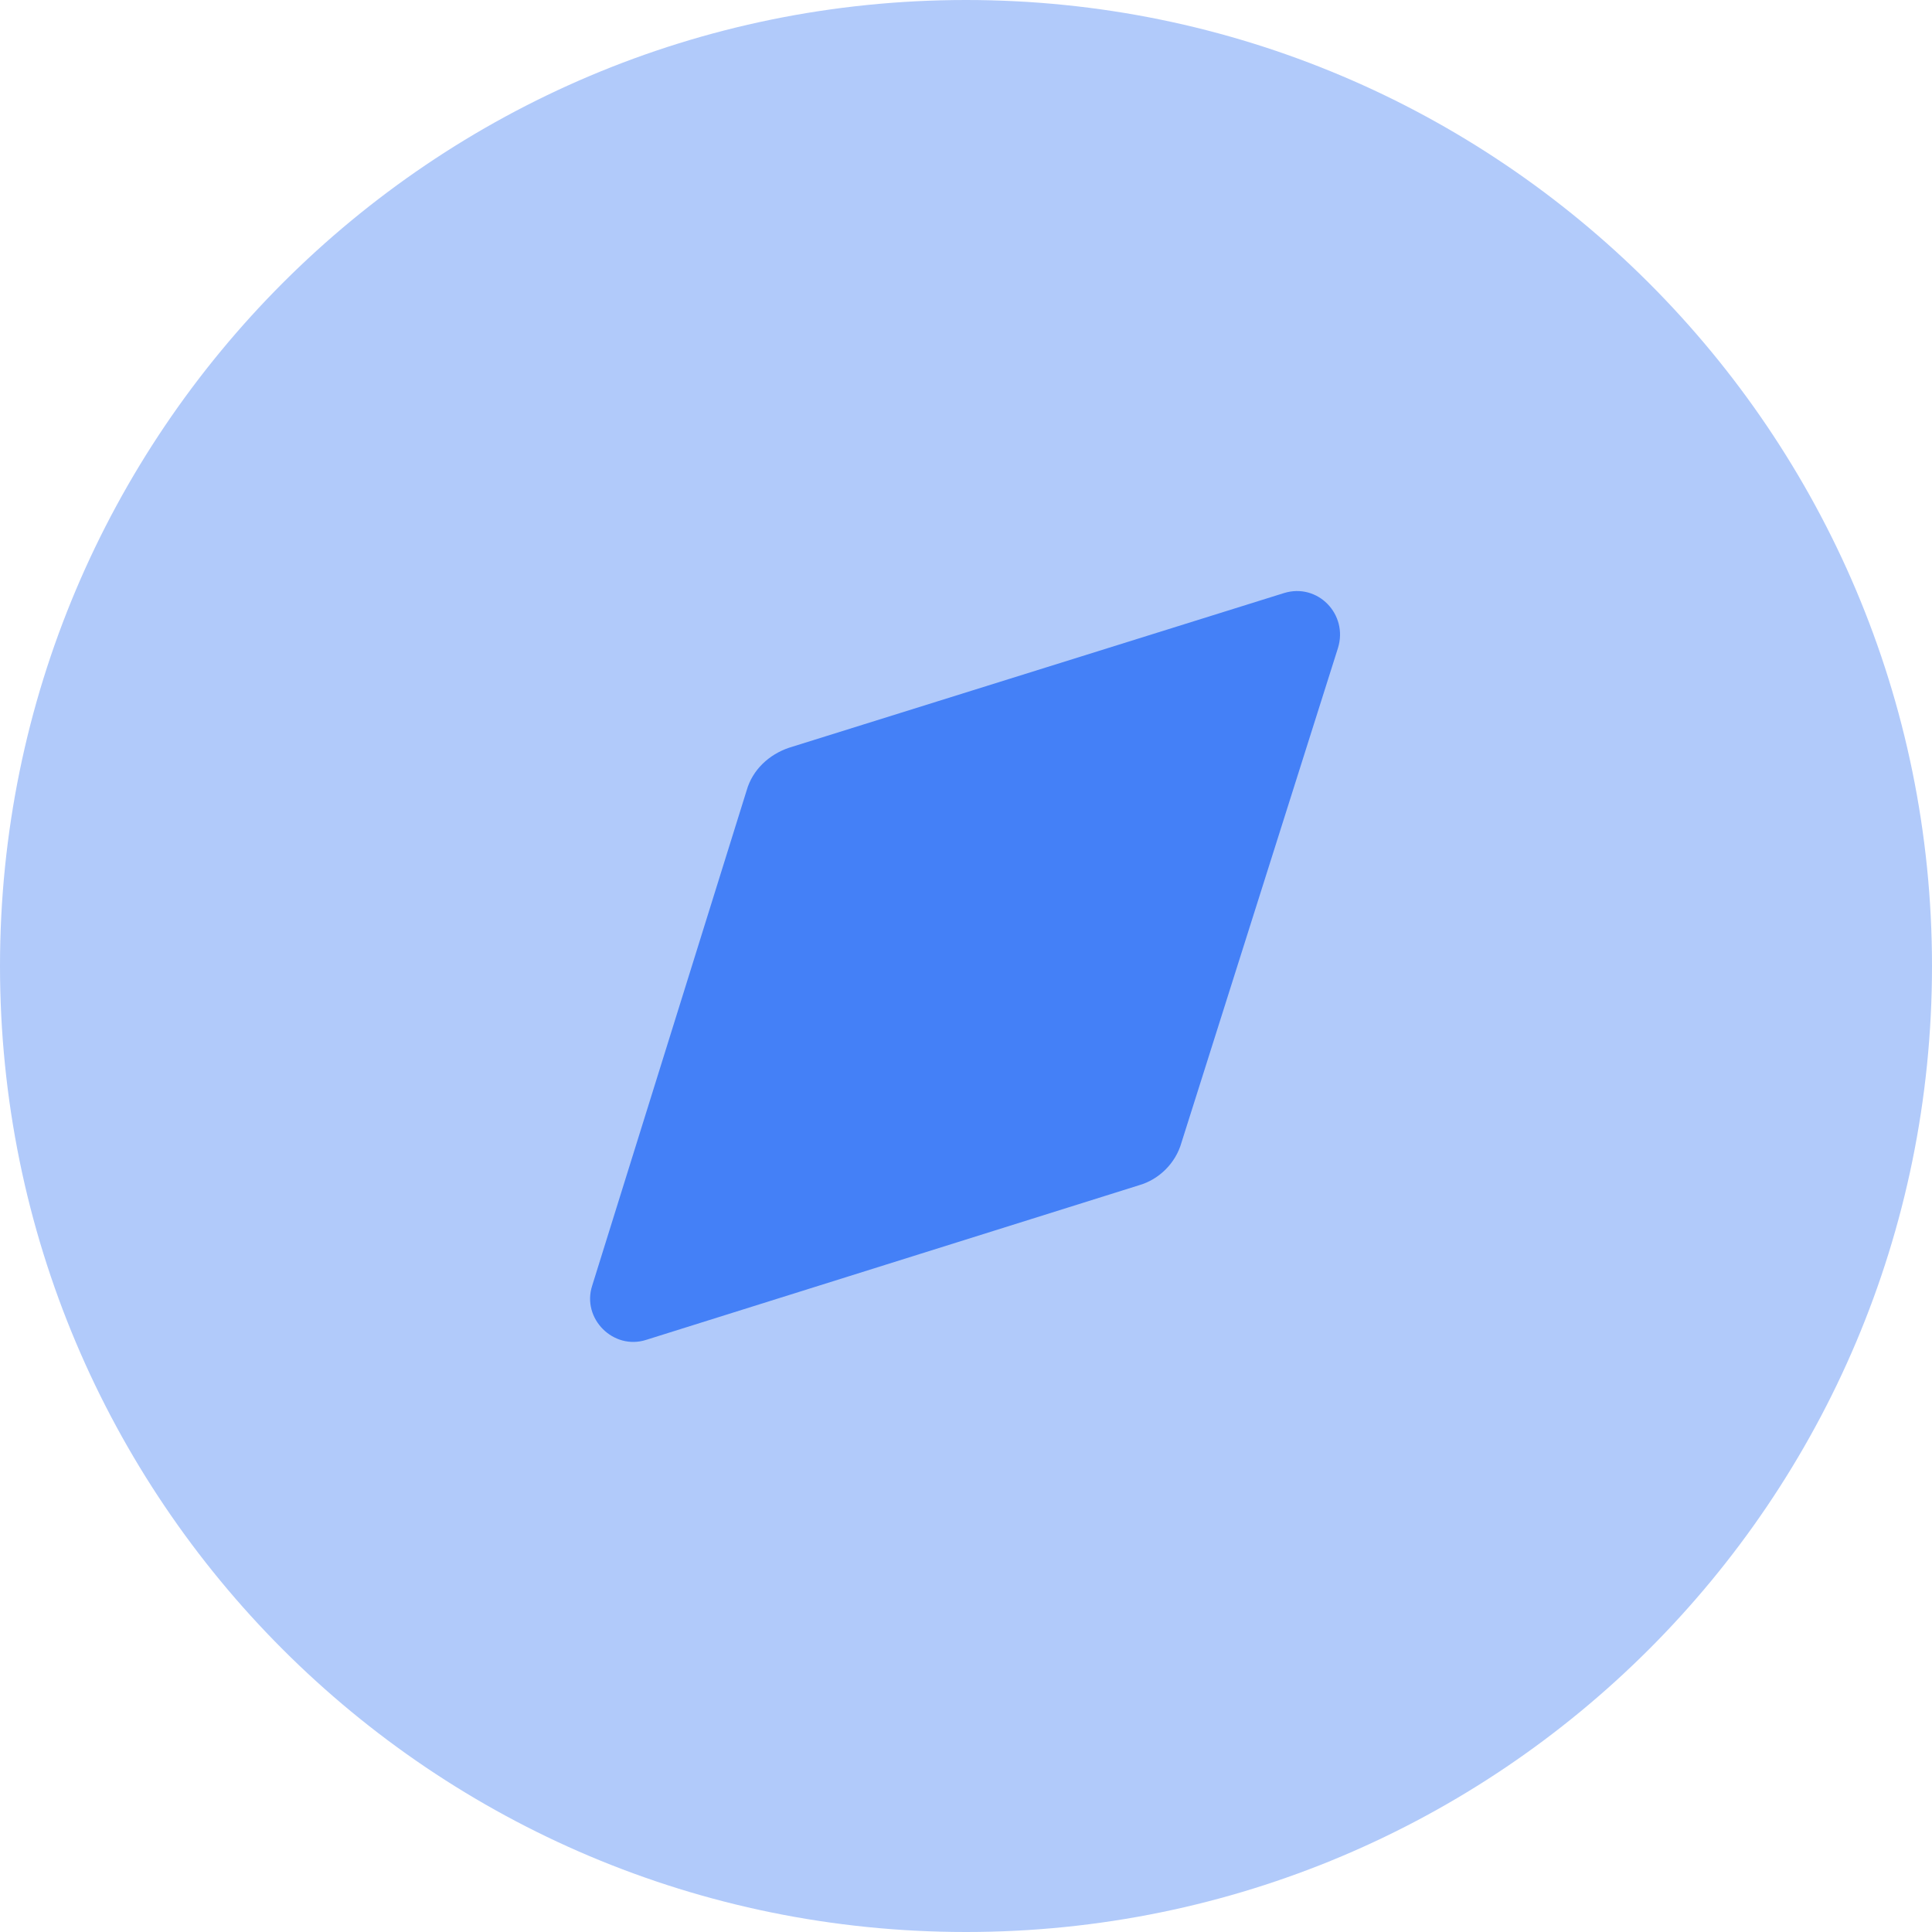 <svg width="22" height="22" viewBox="0 0 22 22" fill="none" xmlns="http://www.w3.org/2000/svg">
    <path d="M7 8.5C7 8.9 5.667 14 5 16.5L8 18L14.5 17L17.5 10L17 4.5C15 4.333 10.9 4 10.5 4C10 4 7 8 7 8.5Z"
          fill="#4480F7"/>
    <path fill-rule="evenodd" clip-rule="evenodd"
          d="M0 11C0 4.928 4.917 0 11 0C17.072 0 22 4.928 22 11C22 17.083 17.072 22 11 22C4.917 22 0 17.083 0 11ZM13.453 13.013L15.235 7.381C15.356 6.996 15.004 6.633 14.619 6.754L8.987 8.514C8.756 8.591 8.569 8.767 8.503 8.998L6.743 14.641C6.622 15.015 6.985 15.378 7.359 15.257L12.969 13.497C13.2 13.431 13.387 13.244 13.453 13.013Z"
          fill="#b1cafa"/>
</svg>
